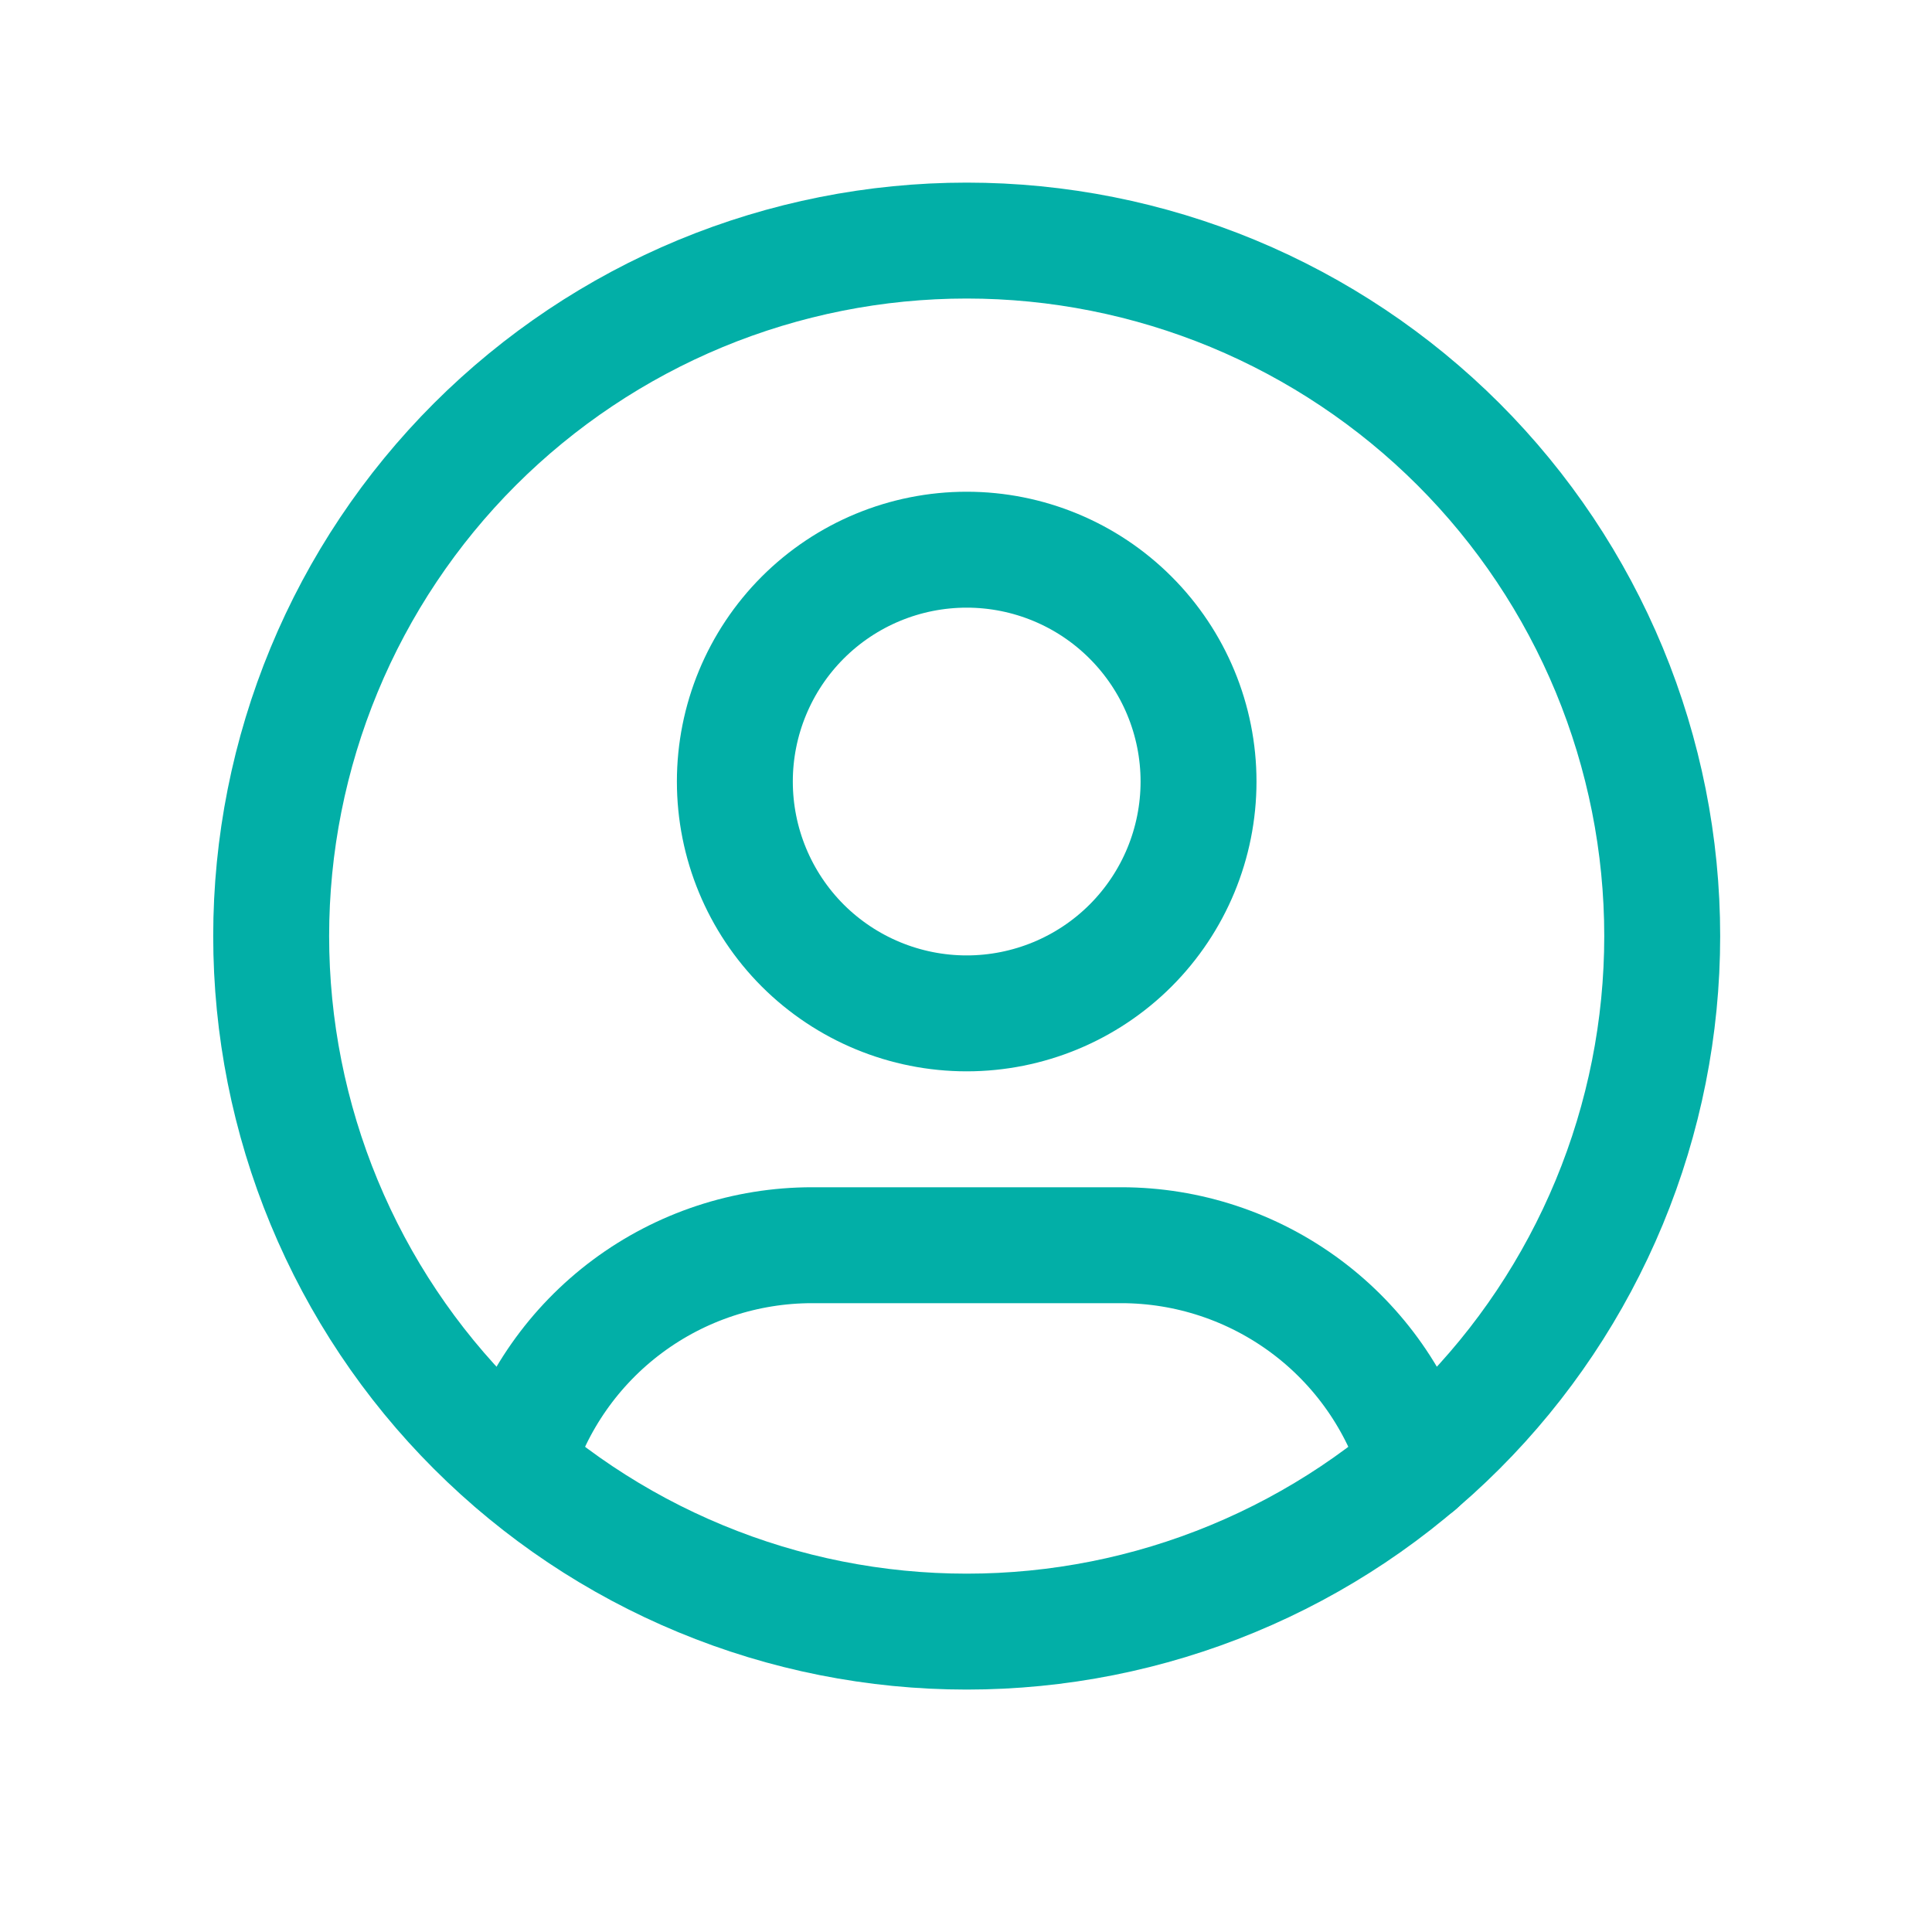 <svg width="25" height="25" viewBox="0 0 25 25" fill="none" xmlns="http://www.w3.org/2000/svg">
<g clip-path="url(#clip0_2_15086)">
<path d="M3.509 12.113C3.509 13.295 3.742 14.466 4.194 15.557C4.646 16.649 5.309 17.642 6.145 18.477C6.981 19.313 7.973 19.976 9.065 20.428C10.157 20.881 11.327 21.113 12.509 21.113C13.691 21.113 14.861 20.881 15.953 20.428C17.045 19.976 18.037 19.313 18.873 18.477C19.709 17.642 20.371 16.649 20.824 15.557C21.276 14.466 21.509 13.295 21.509 12.113C21.509 10.931 21.276 9.761 20.824 8.669C20.371 7.577 19.709 6.585 18.873 5.749C18.037 4.914 17.045 4.251 15.953 3.798C14.861 3.346 13.691 3.113 12.509 3.113C11.327 3.113 10.157 3.346 9.065 3.798C7.973 4.251 6.981 4.914 6.145 5.749C5.309 6.585 4.646 7.577 4.194 8.669C3.742 9.761 3.509 10.931 3.509 12.113Z" stroke="#02AFA7" stroke-width="1.5" stroke-linecap="round" stroke-linejoin="round"/>
<path d="M9.509 10.113C9.509 10.909 9.825 11.672 10.387 12.235C10.95 12.797 11.713 13.113 12.509 13.113C13.304 13.113 14.068 12.797 14.63 12.235C15.193 11.672 15.509 10.909 15.509 10.113C15.509 9.318 15.193 8.555 14.63 7.992C14.068 7.429 13.304 7.113 12.509 7.113C11.713 7.113 10.95 7.429 10.387 7.992C9.825 8.555 9.509 9.318 9.509 10.113Z" stroke="#02AFA7" stroke-width="1.5" stroke-linecap="round" stroke-linejoin="round"/>
<path d="M6.677 18.962C6.924 18.139 7.431 17.416 8.121 16.903C8.811 16.39 9.649 16.113 10.509 16.113H14.509C15.37 16.113 16.208 16.391 16.899 16.905C17.59 17.419 18.096 18.143 18.343 18.968" stroke="#02AFA7" stroke-width="1.5" stroke-linecap="round" stroke-linejoin="round"/>
</g>
<defs>
<clipPath id="clip0_2_15086">
<rect width="24" height="24" fill="white" transform="translate(0.509 0.113)"/>
</clipPath>
</defs>
</svg>
